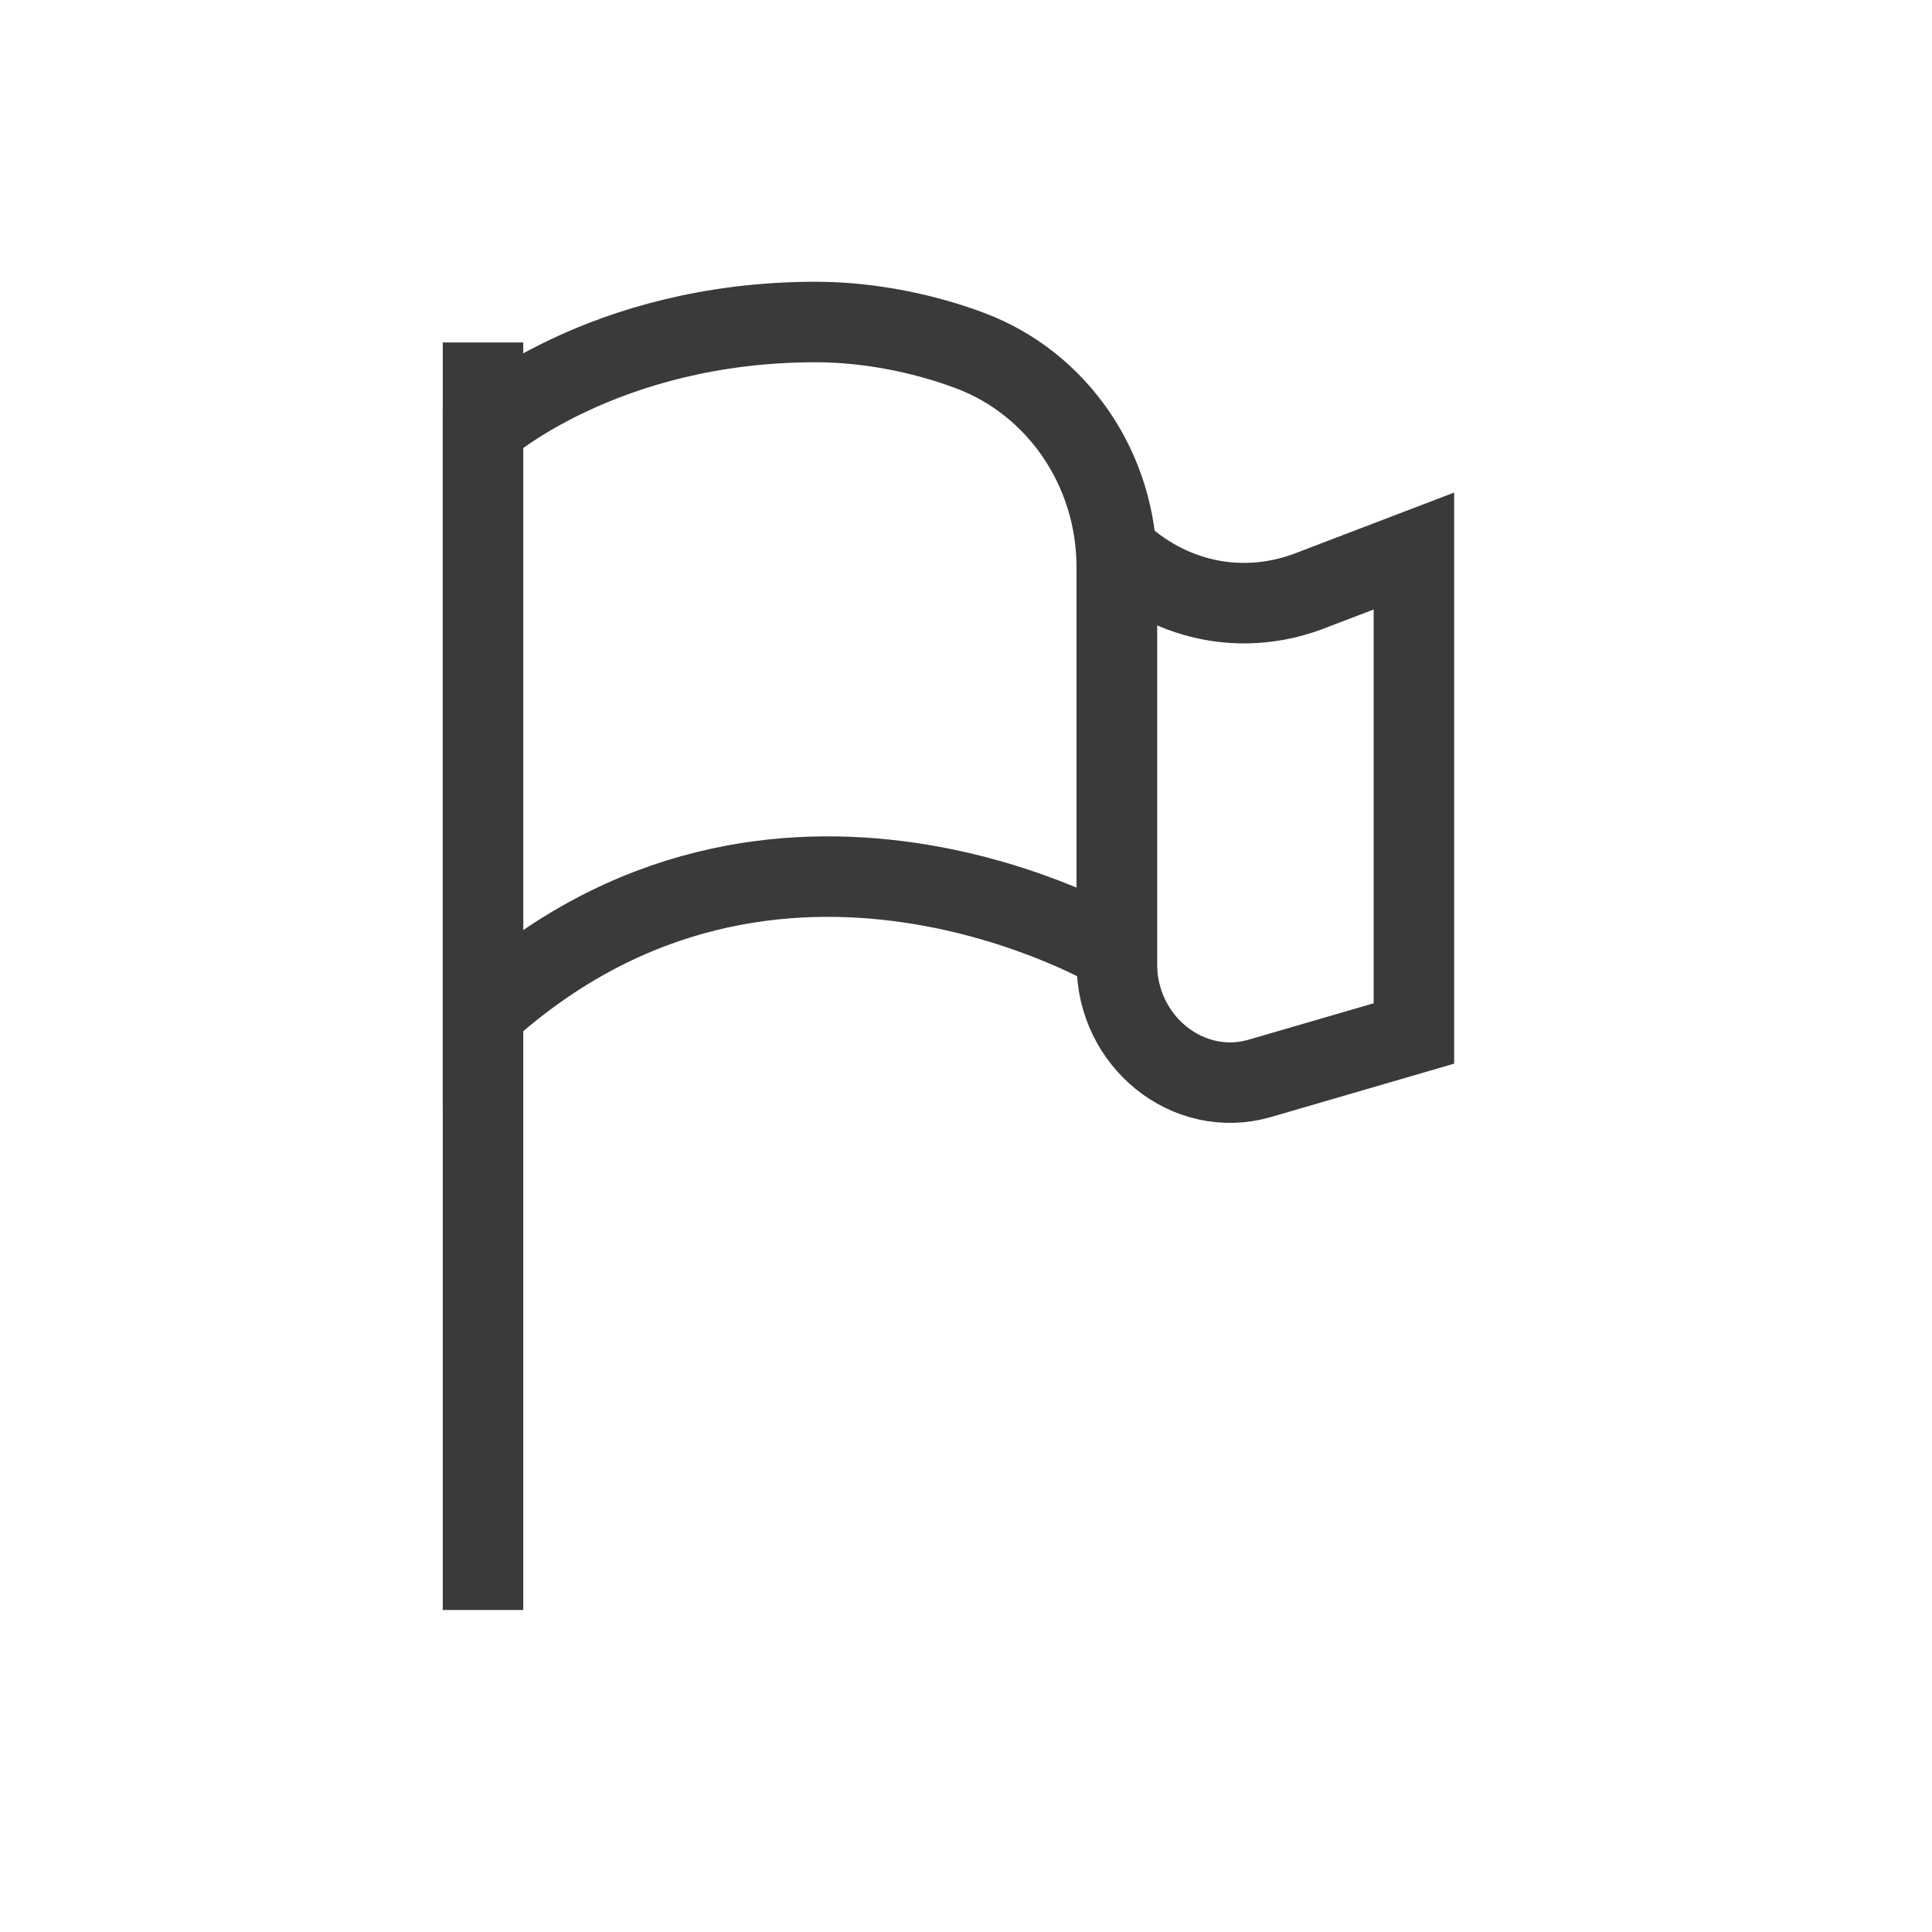 <svg width="24" height="24" viewBox="0 0 24 24" fill="none" xmlns="http://www.w3.org/2000/svg">
<path d="M6 4.254V20" stroke="#3A3A3A" stroke-miterlimit="10"/>
<path d="M6 5.321C6 5.321 7.476 4 10.133 4C10.822 4 11.511 4.152 12.052 4.356C13.135 4.762 13.873 5.829 13.873 7.048V11.822C13.873 11.822 9.641 9.283 6 12.584V5.321Z" stroke="#3A3A3A" stroke-miterlimit="10"/>
<path d="M13.874 6.845C14.513 7.454 15.399 7.657 16.235 7.353L17.564 6.845V12.838L15.645 13.397C14.759 13.651 13.874 12.94 13.874 11.975V6.845Z" stroke="#3A3A3A" stroke-miterlimit="10"/>
</svg>
